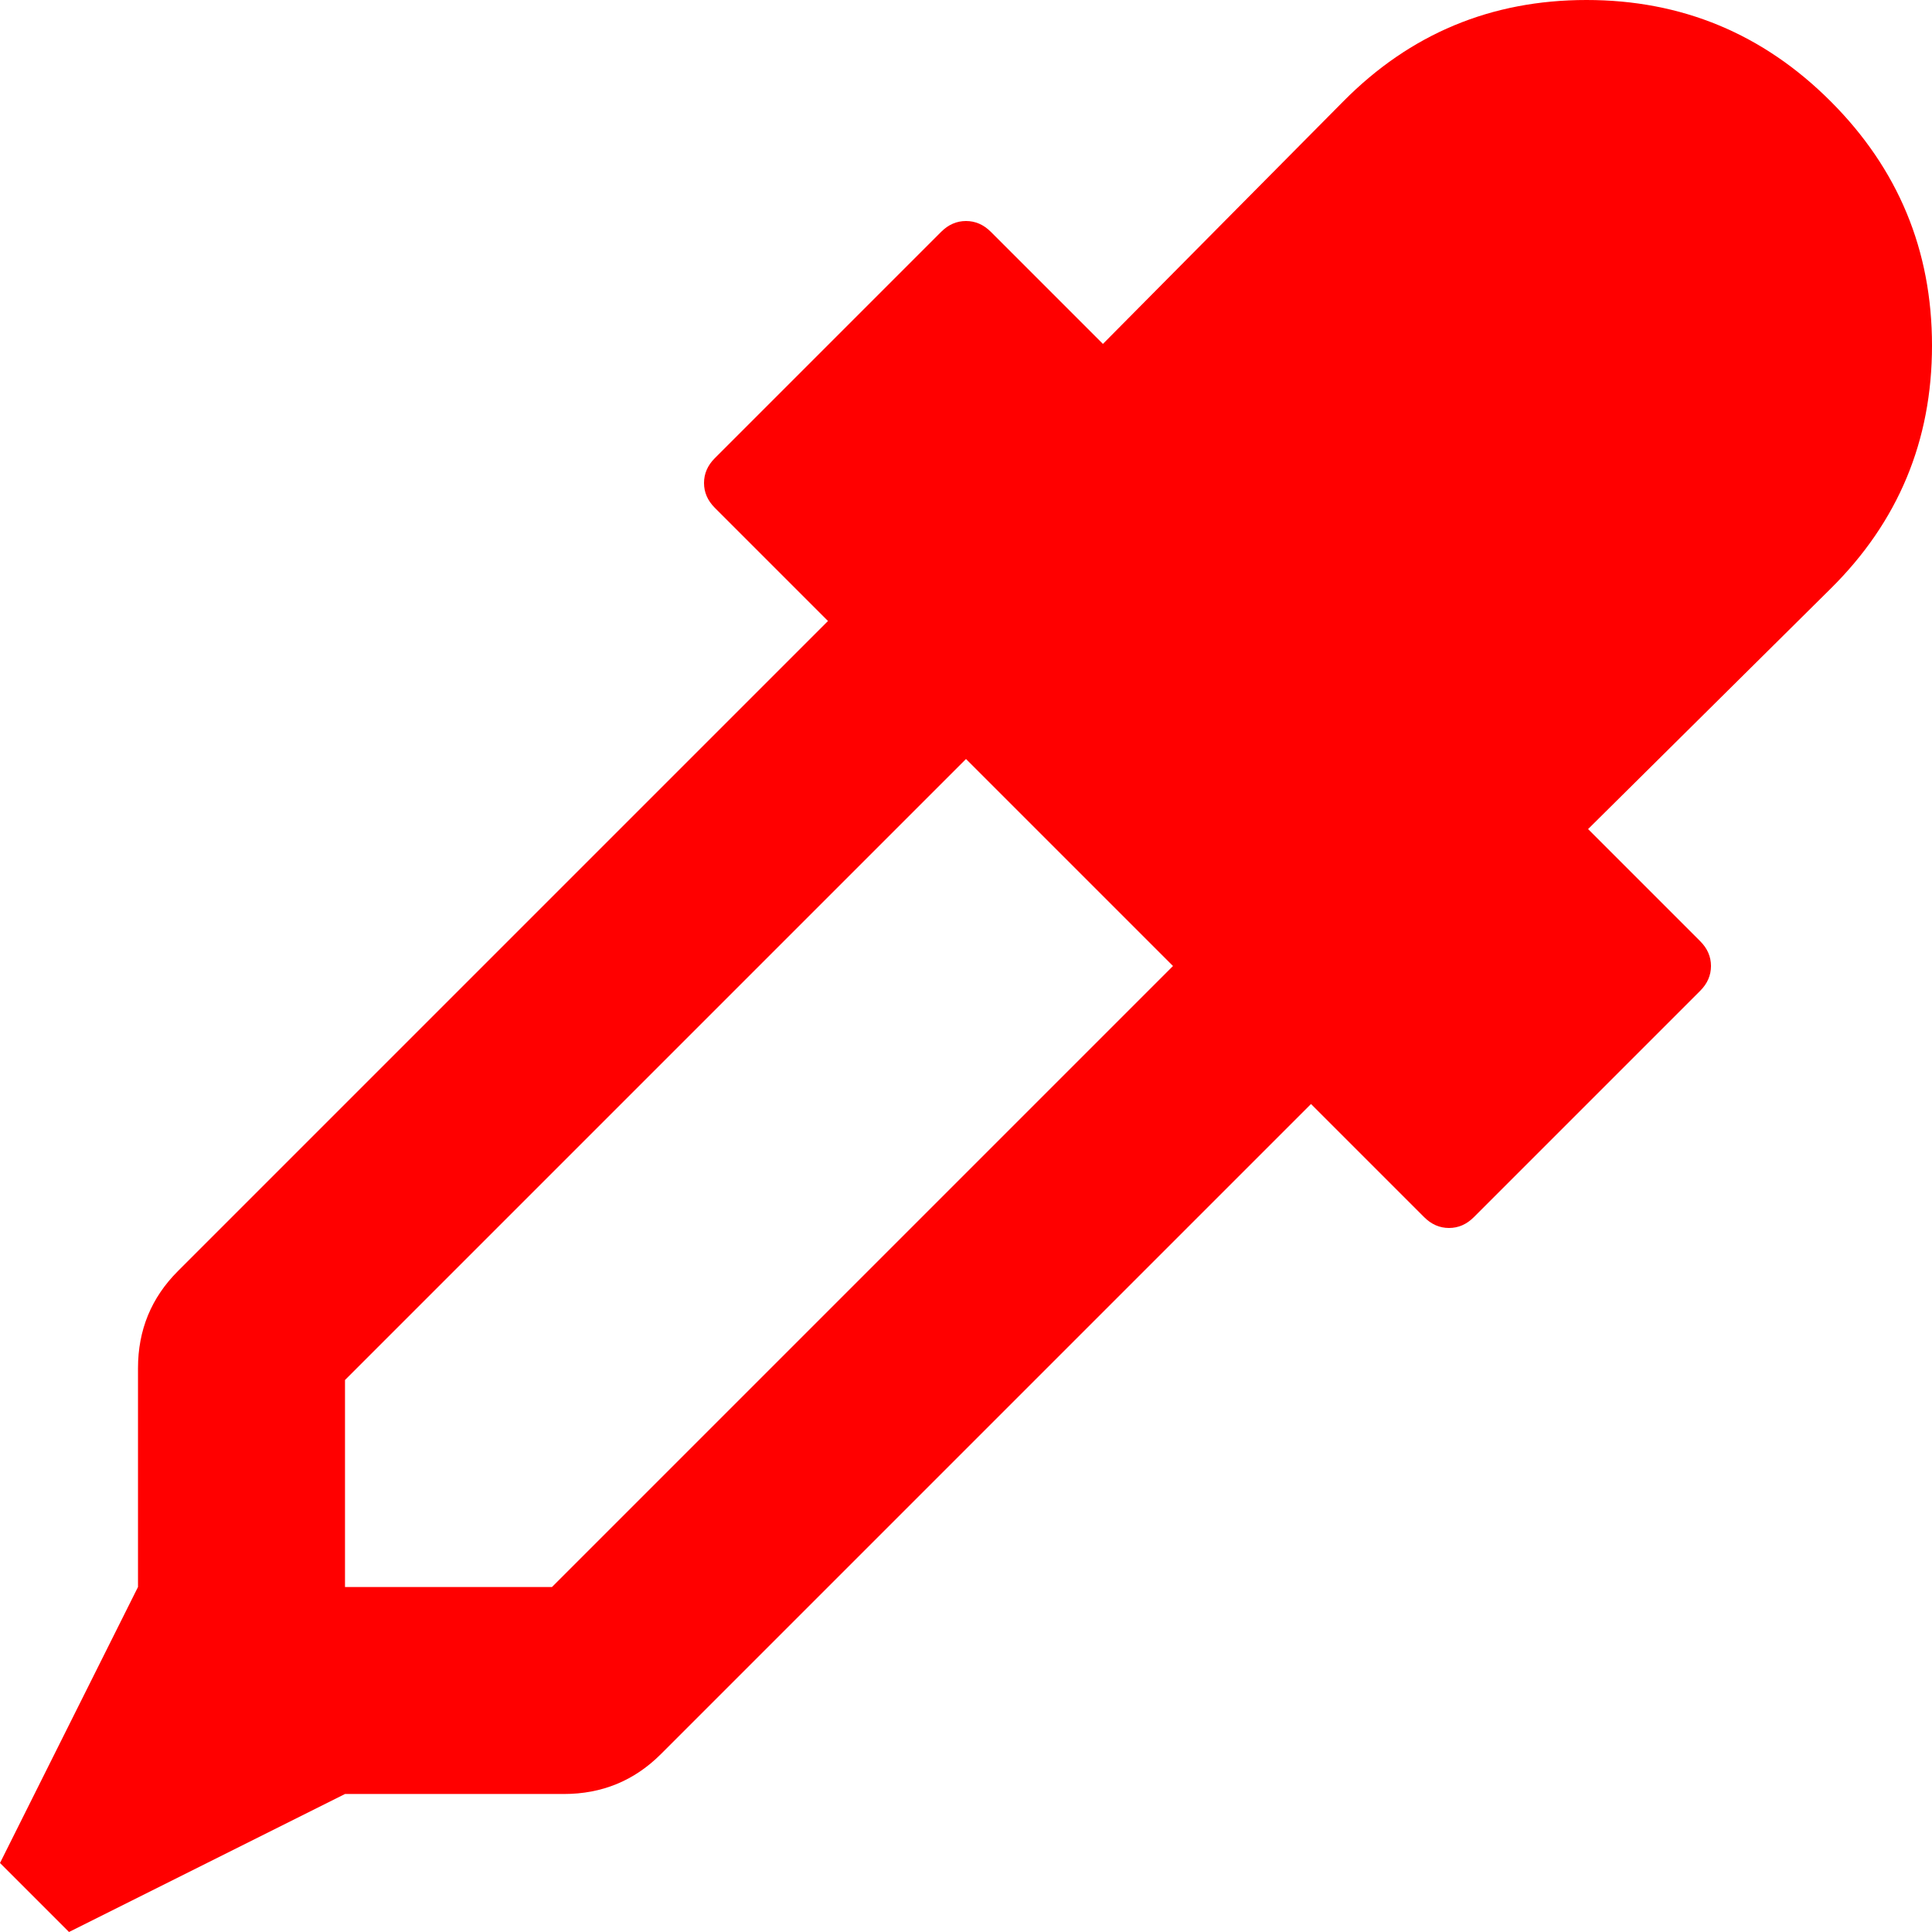 <svg xmlns="http://www.w3.org/2000/svg" width="100%" height="100%" viewBox="0 0 1792 1792"><path fill="#f00" d="M1698 94q94 94 94 226.5t-94 225.5l-225 223 104 104q10 10 10 23t-10 23l-210 210q-10 10-23 10t-23-10l-105-105-603 603q-37 37-90 37h-203l-256 128-64-64 128-256v-203q0-53 37-90l603-603-105-105q-10-10-10-23t10-23l210-210q10-10 23-10t23 10l104 104 223-225q93-94 225.5-94t226.5 94zM512 1472l576-576-192-192-576 576v192h192z" /></svg>
